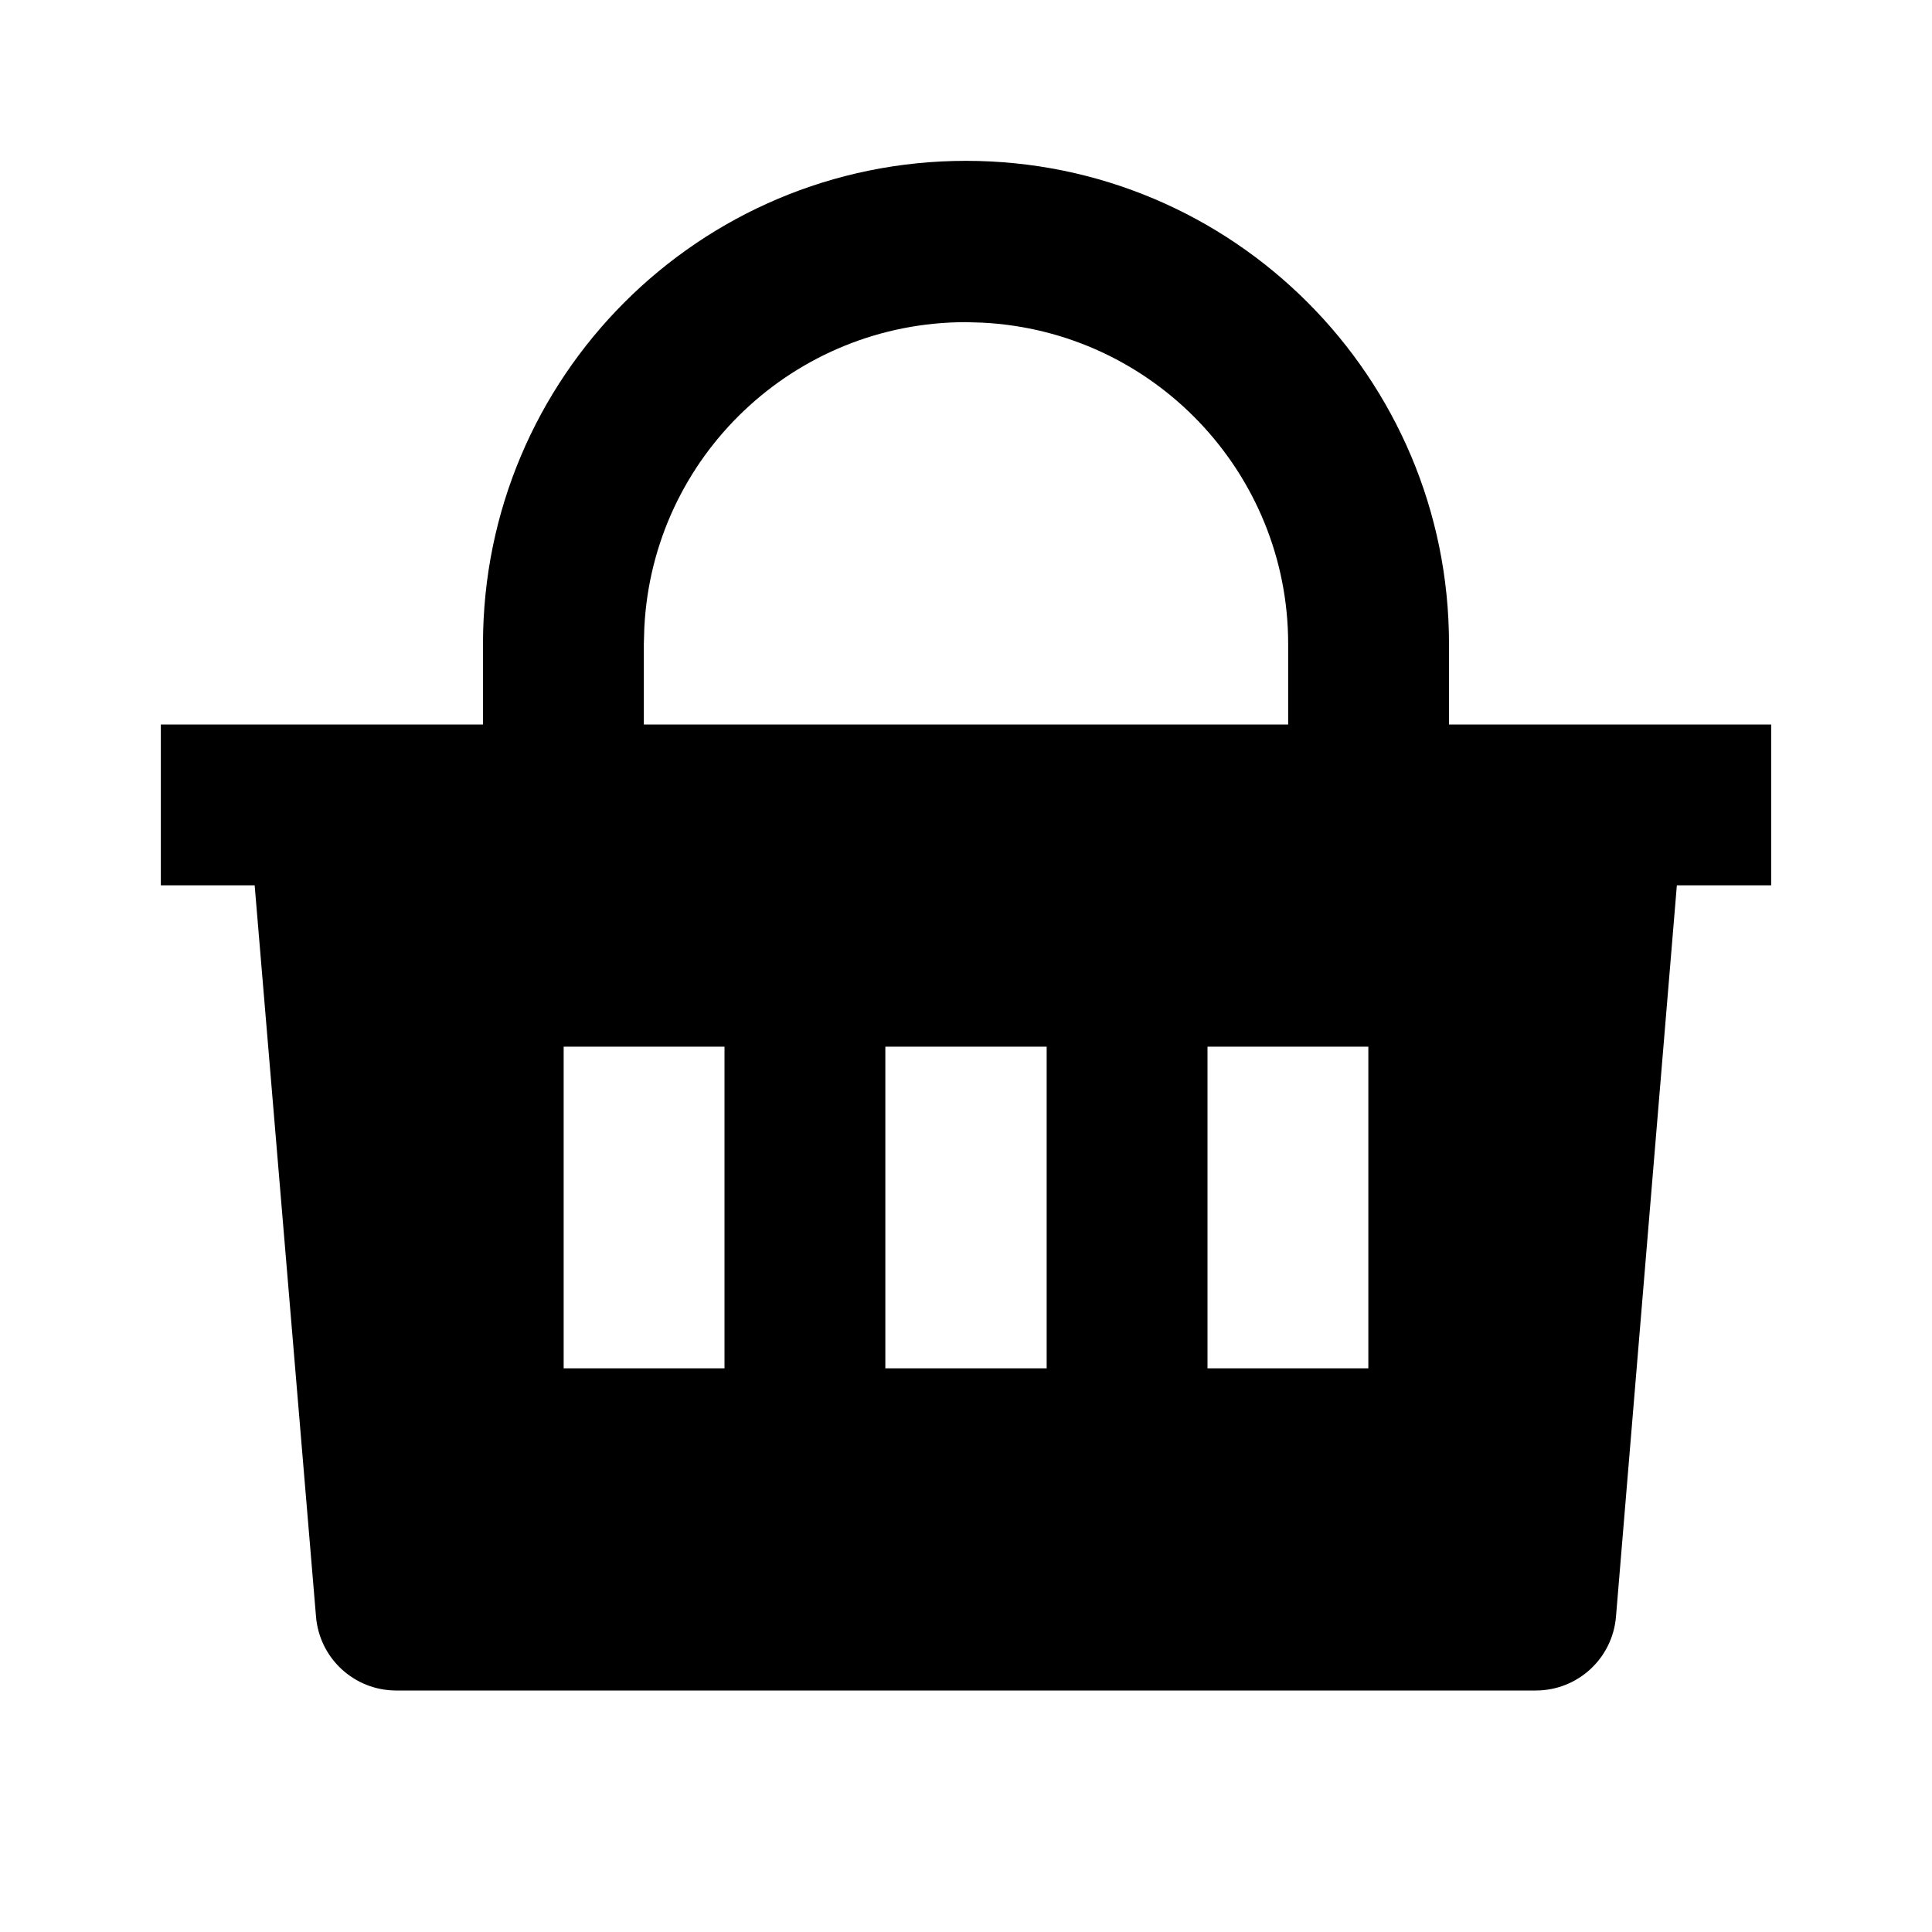 <?xml version="1.0" encoding="UTF-8"?>
<svg xmlns="http://www.w3.org/2000/svg" xmlns:xlink="http://www.w3.org/1999/xlink" width="16" height="16" viewBox="0 0 16 16" version="1.1">
<g id="surface1">
<path style=" stroke:none;fill-rule:nonzero;fill:rgb(0%,0%,0%);fill-opacity:1;" d="M 8 1.332 C 10.211 1.332 12 3.125 12 5.332 L 12 6 L 14.668 6 L 14.668 7.332 L 13.887 7.332 L 13.383 13.387 C 13.355 13.734 13.066 14 12.719 14 L 3.281 14 C 2.934 14 2.645 13.734 2.617 13.387 L 2.109 7.332 L 1.332 7.332 L 1.332 6 L 4 6 L 4 5.332 C 4 3.125 5.789 1.332 8 1.332 Z M 8.668 8.668 L 7.332 8.668 L 7.332 11.332 L 8.668 11.332 Z M 6 8.668 L 4.668 8.668 L 4.668 11.332 L 6 11.332 Z M 11.332 8.668 L 10 8.668 L 10 11.332 L 11.332 11.332 Z M 8 2.668 C 6.578 2.668 5.406 3.781 5.336 5.199 L 5.332 5.332 L 5.332 6 L 10.668 6 L 10.668 5.332 C 10.668 3.914 9.551 2.742 8.133 2.672 Z M 8 2.668 "/>
</g>
</svg>
